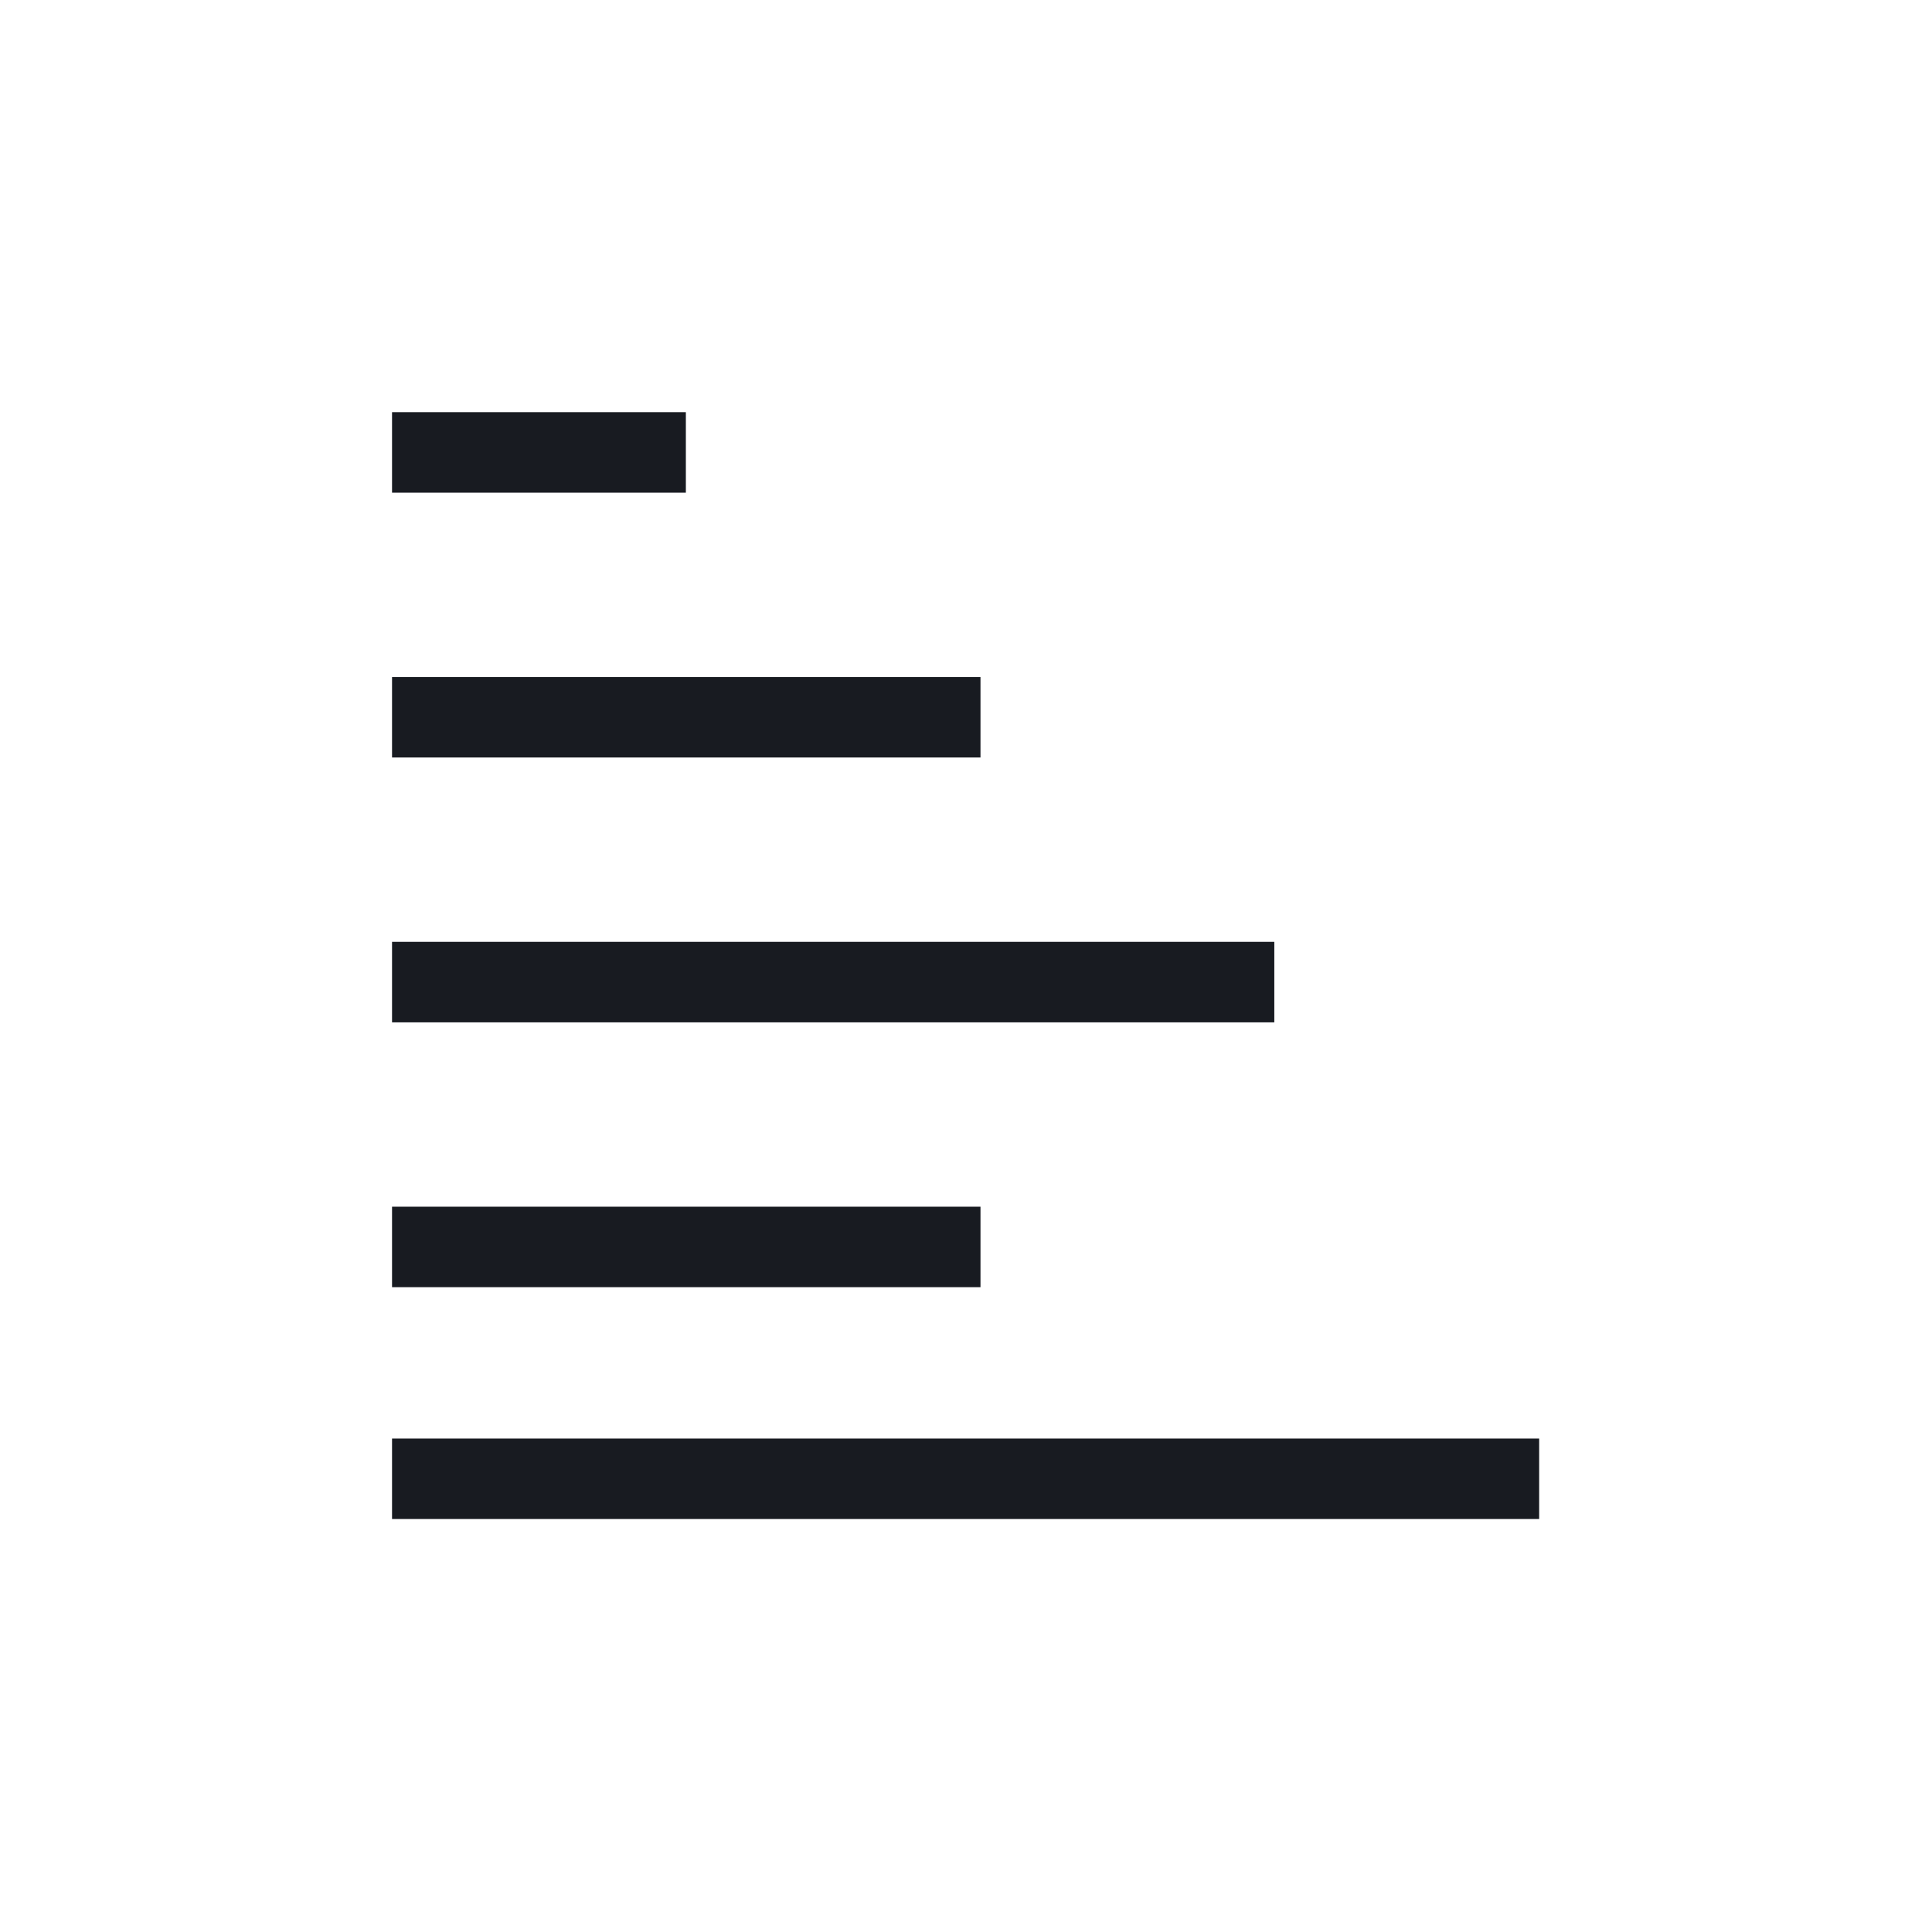 <svg width="24" height="24" viewBox="0 0 24 24" fill="none" xmlns="http://www.w3.org/2000/svg" xmlns:xlink="http://www.w3.org/1999/xlink">
	<desc>
			Created with Pixso.
	</desc>
	<defs/>
	<path id="bar-vertical" d="M4.87 5.62L8.52 5.62M4.87 8.91L12.18 8.91M4.87 15.49L12.18 15.49M4.87 18.37L19.12 18.37M4.87 12.2L15.83 12.2" stroke="#181B21" stroke-opacity="1" stroke-width="1" stroke-linejoin="round"/>
	<g opacity="0">
		<path id="plus" d="M19 2.18L19 5.06L19 7.93M19 5.06L16.12 5.06M19 5.06L21.87 5.06" stroke="#181B21" stroke-opacity="1" stroke-width="1" stroke-linejoin="round"/>
	</g>
</svg>
